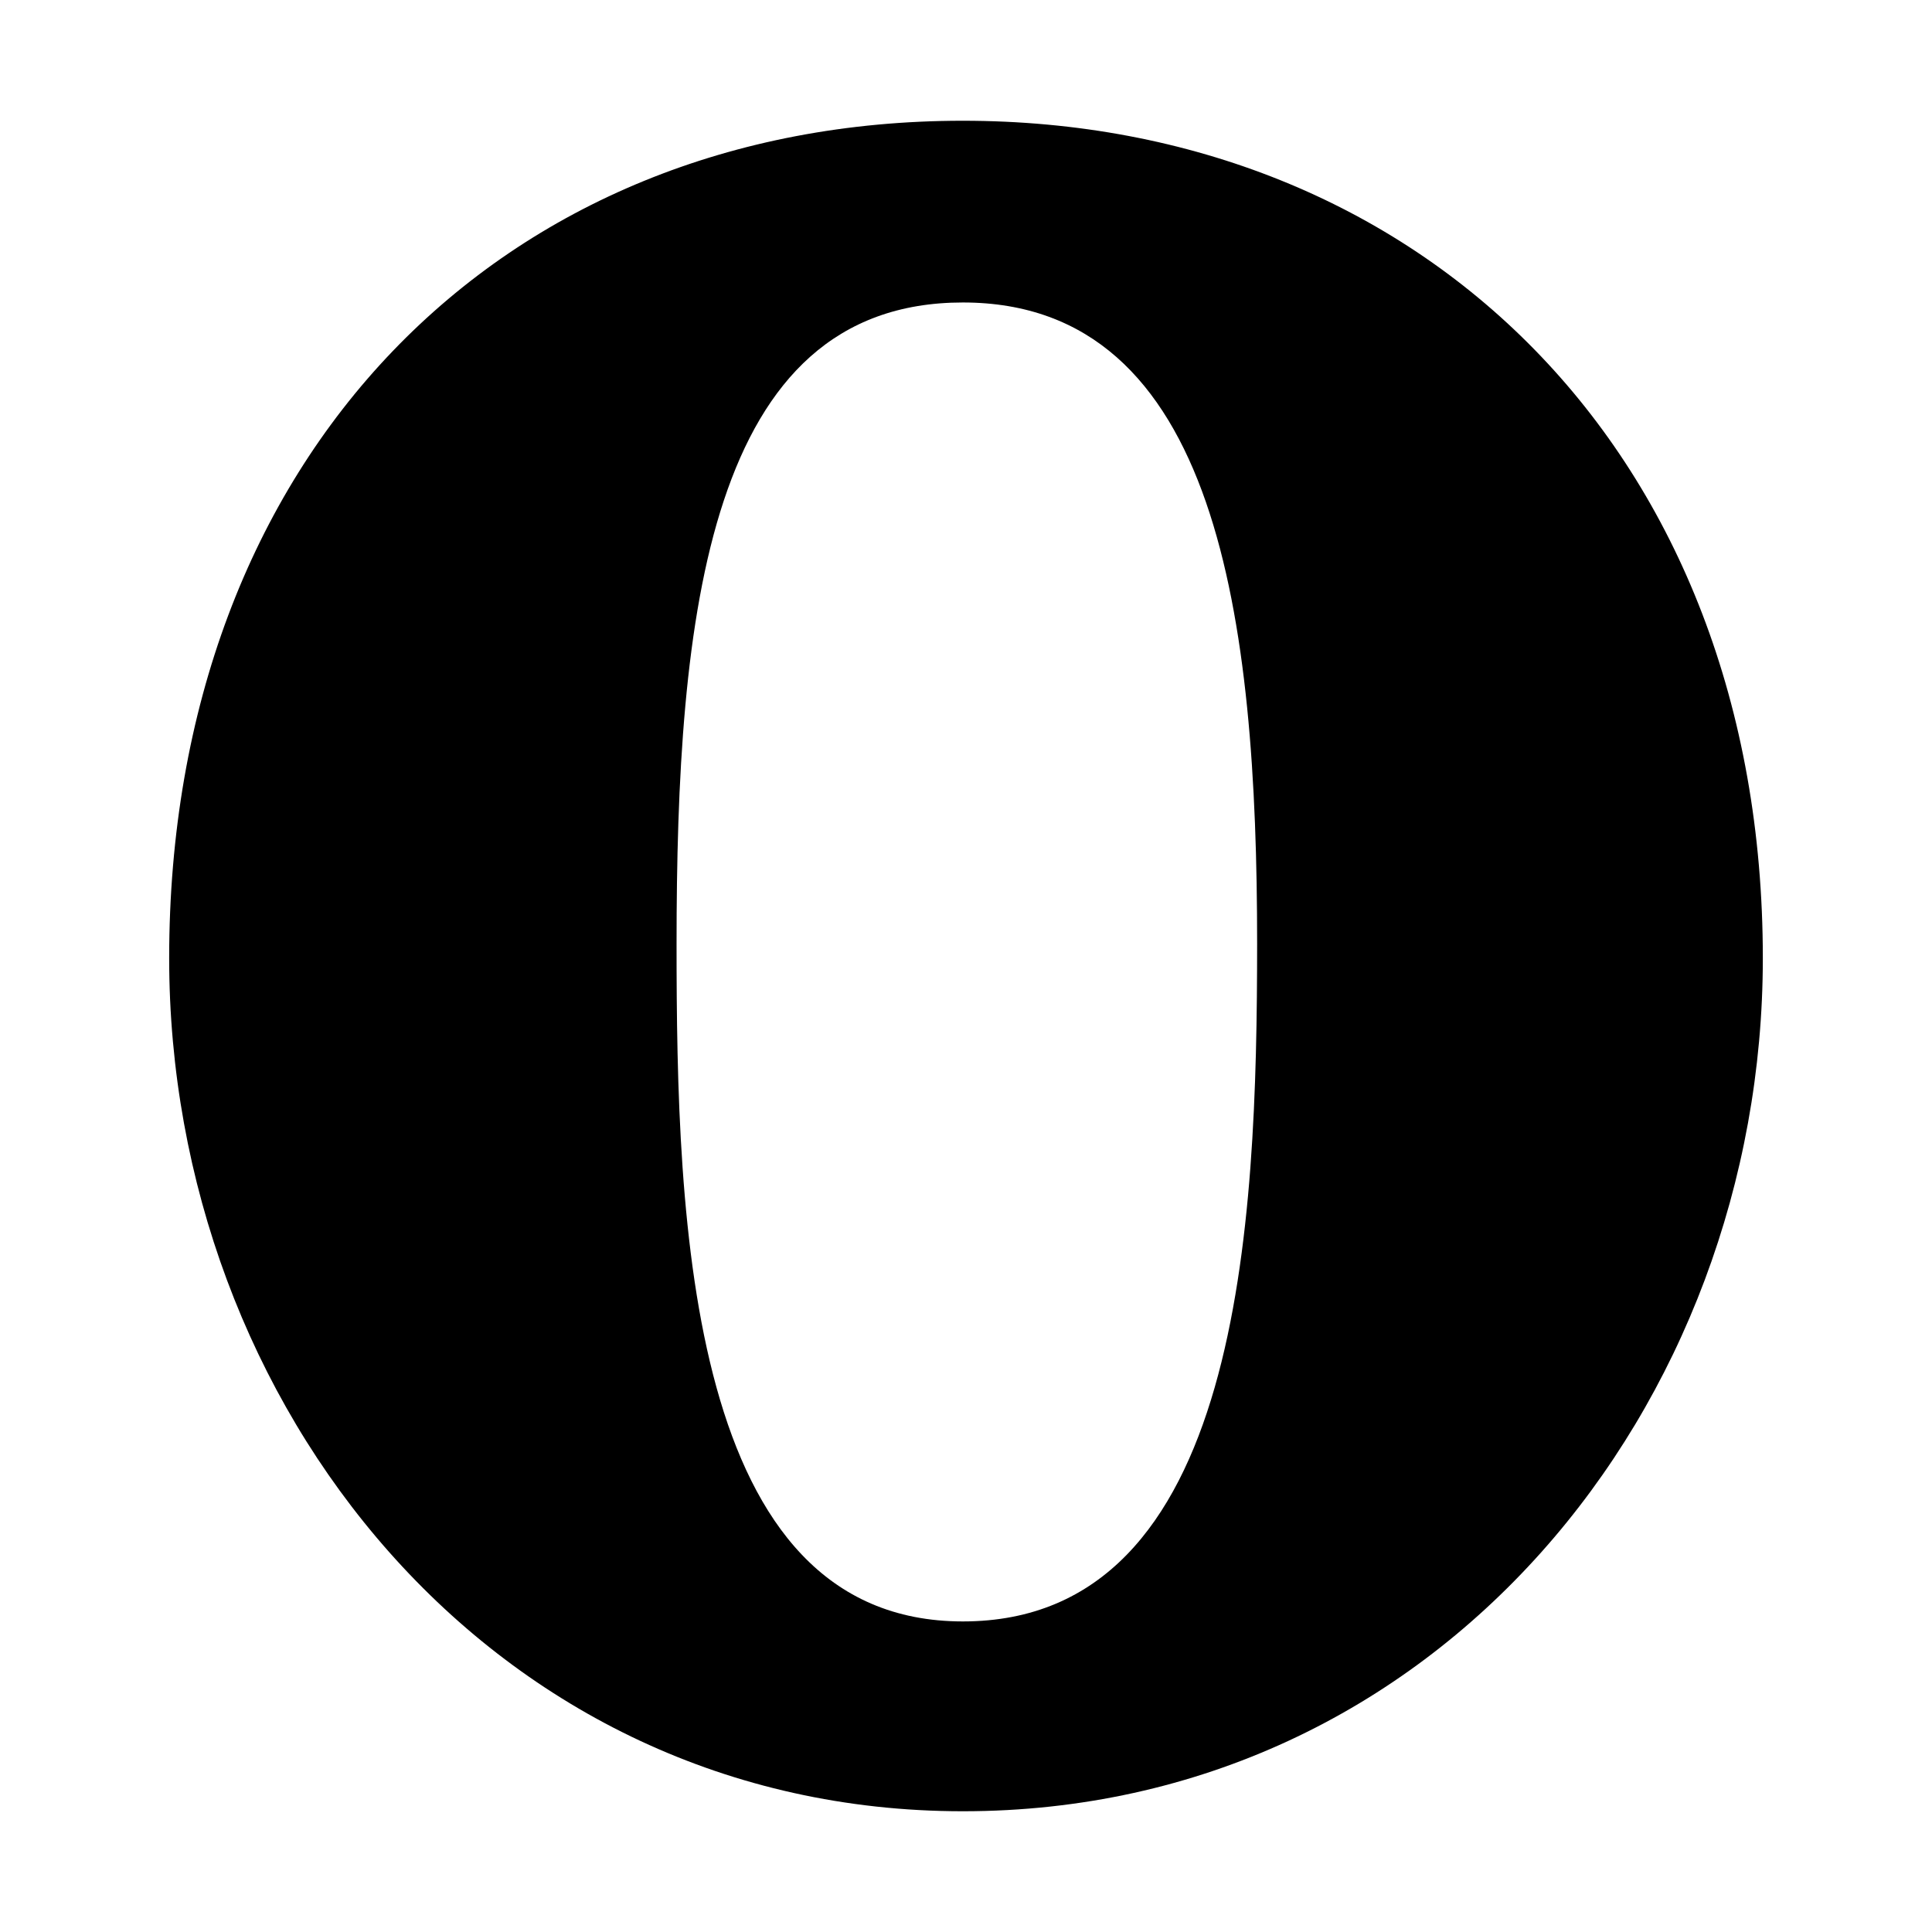 <?xml version="1.0" encoding="iso-8859-1"?>
<!-- Generator: Adobe Illustrator 21.0.2, SVG Export Plug-In . SVG Version: 6.00 Build 0)  -->
<svg version="1.1" id="&#x56FE;&#x5C42;_1" xmlns="http://www.w3.org/2000/svg" xmlns:xlink="http://www.w3.org/1999/xlink" x="0px"
	 y="0px" viewBox="0 0 16 16" style="enable-background:new 0 0 16 16;" xml:space="preserve">
<path style="fill-rule:evenodd;clip-rule:evenodd;" d="M7.973,1C4.149,1,1.401,3.774,1.401,7.935C1.401,11.637,4.073,15,7.974,15
	c3.938,0,6.625-3.362,6.625-7.065C14.599,3.74,11.763,1,7.973,1L7.973,1z M10.411,7.816c-0.001,2.315-0.124,5.612-2.437,5.612v0
	c-2.28,0-2.371-3.299-2.371-5.61c0-2.712,0.254-5.313,2.371-5.313S10.411,5.139,10.411,7.816L10.411,7.816z"/>
</svg>

